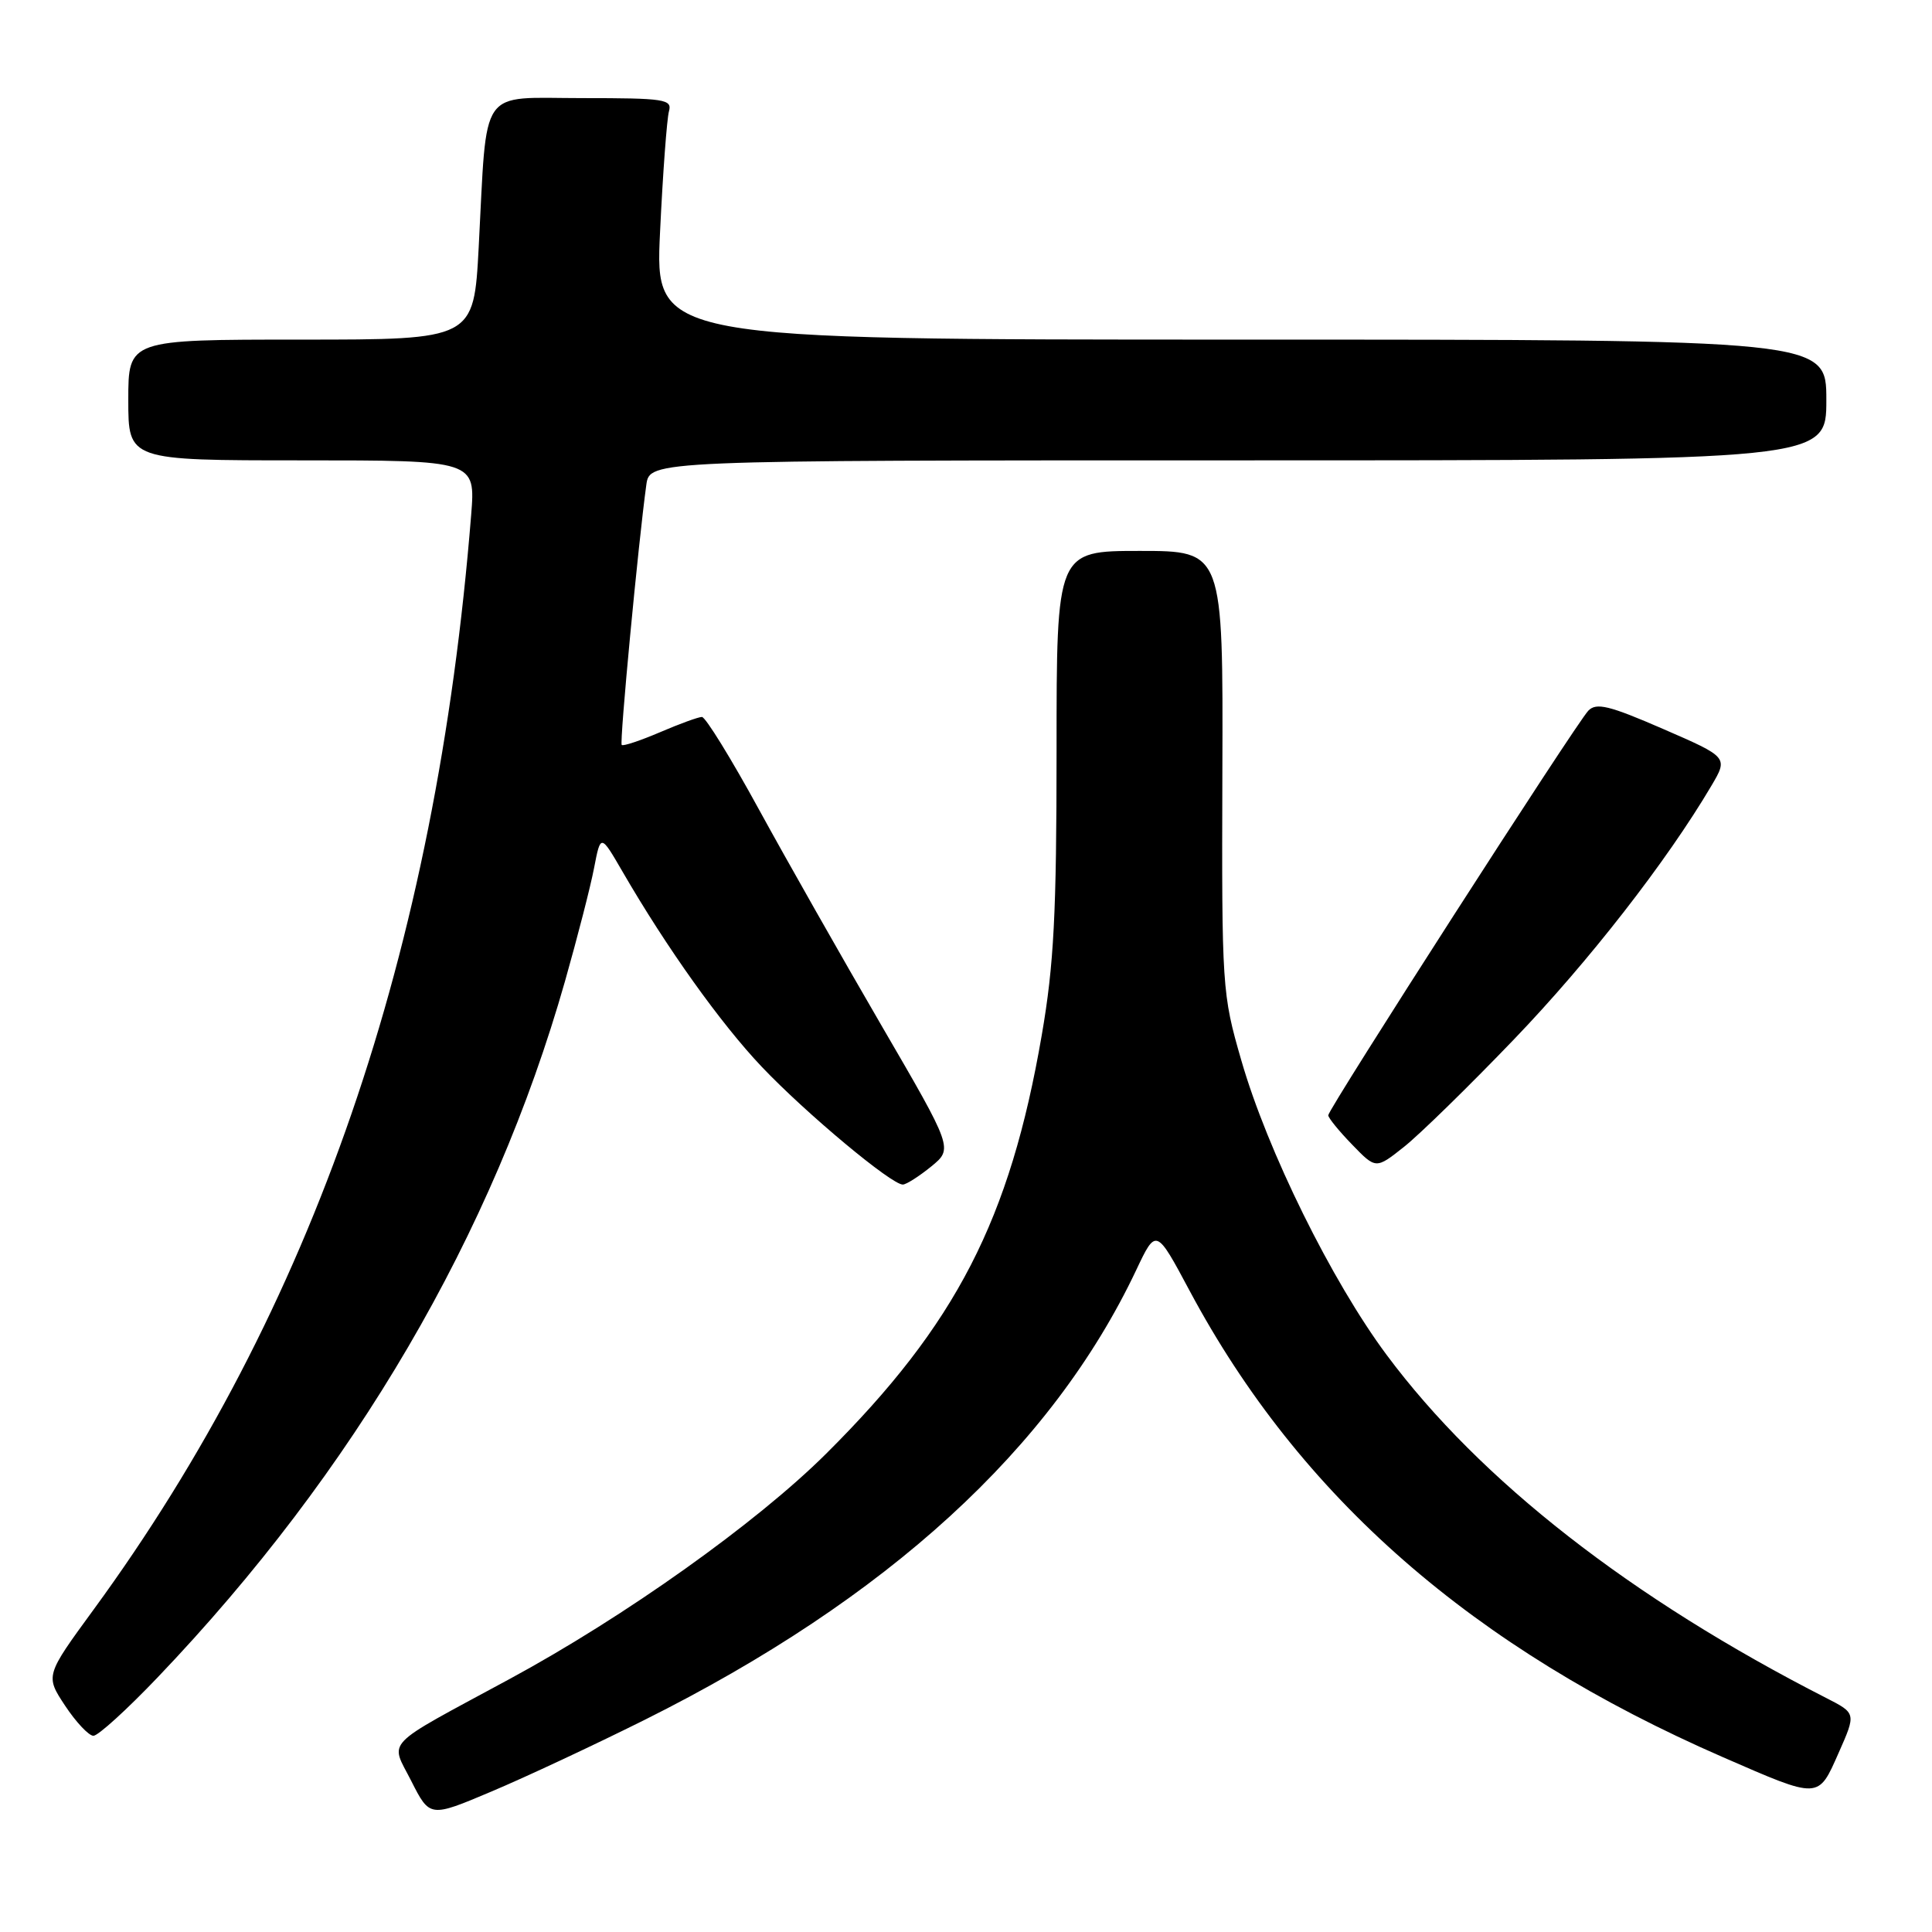 <?xml version="1.0" encoding="UTF-8" standalone="no"?>
<!DOCTYPE svg PUBLIC "-//W3C//DTD SVG 1.1//EN" "http://www.w3.org/Graphics/SVG/1.1/DTD/svg11.dtd" >
<svg xmlns="http://www.w3.org/2000/svg" xmlns:xlink="http://www.w3.org/1999/xlink" version="1.1" viewBox="0 0 256 256">
 <g >
 <path fill="currentColor"
d=" M 85.38 227.91 C 117.60 211.83 139.38 191.91 150.55 168.30 C 153.19 162.72 153.19 162.72 157.64 171.05 C 172.24 198.36 195.14 218.39 228.33 232.85 C 241.16 238.44 240.89 238.45 243.63 232.26 C 245.95 227.02 245.95 227.02 241.98 224.99 C 216.11 211.79 196.16 196.22 183.75 179.55 C 176.46 169.76 167.93 152.48 164.48 140.50 C 161.93 131.68 161.88 130.90 161.97 102.25 C 162.07 73.00 162.07 73.00 151.03 73.00 C 140.00 73.00 140.00 73.00 140.00 99.40 C 140.00 121.07 139.65 127.83 138.04 137.15 C 133.82 161.65 126.68 175.50 109.46 192.63 C 100.23 201.81 82.76 214.24 67.50 222.49 C 50.50 231.69 51.69 230.46 54.48 235.96 C 56.95 240.84 56.95 240.84 65.11 237.39 C 69.60 235.50 78.72 231.23 85.38 227.91 Z  M 20.90 222.25 C 46.97 194.95 65.32 163.59 74.87 130.00 C 76.51 124.22 78.25 117.47 78.72 115.00 C 79.59 110.50 79.59 110.50 82.49 115.50 C 88.33 125.58 95.51 135.64 100.94 141.36 C 106.79 147.52 118.18 157.03 119.64 156.96 C 120.11 156.94 121.80 155.86 123.40 154.56 C 126.29 152.19 126.29 152.19 116.78 135.85 C 111.55 126.86 104.25 113.99 100.56 107.25 C 96.88 100.51 93.48 95.00 93.01 95.00 C 92.55 95.00 90.04 95.91 87.44 97.03 C 84.84 98.14 82.56 98.90 82.38 98.71 C 82.07 98.40 84.58 71.92 85.64 64.25 C 86.09 61.00 86.09 61.00 164.05 61.00 C 242.00 61.00 242.00 61.00 242.00 53.00 C 242.00 45.00 242.00 45.00 164.39 45.00 C 86.78 45.00 86.78 45.00 87.46 30.75 C 87.83 22.91 88.37 15.71 88.64 14.75 C 89.09 13.15 88.09 13.00 77.16 13.00 C 63.29 13.00 64.58 11.14 63.43 32.75 C 62.78 45.00 62.78 45.00 39.89 45.00 C 17.00 45.00 17.00 45.00 17.00 53.00 C 17.00 61.00 17.00 61.00 40.01 61.00 C 63.01 61.00 63.01 61.00 62.43 68.25 C 57.78 126.20 41.46 173.53 12.41 213.27 C 6.00 222.04 6.00 222.04 8.63 226.02 C 10.08 228.21 11.77 230.00 12.38 230.00 C 13.00 230.00 16.83 226.52 20.90 222.25 Z  M 200.61 137.72 C 210.50 127.43 220.84 114.15 226.75 104.15 C 229.00 100.34 229.00 100.34 220.37 96.59 C 213.22 93.48 211.52 93.07 210.46 94.17 C 208.83 95.87 176.00 146.95 176.00 147.78 C 176.00 148.12 177.42 149.87 179.16 151.66 C 182.31 154.92 182.31 154.92 186.02 151.98 C 188.06 150.37 194.63 143.95 200.61 137.72 Z "/>
</g>
</svg>